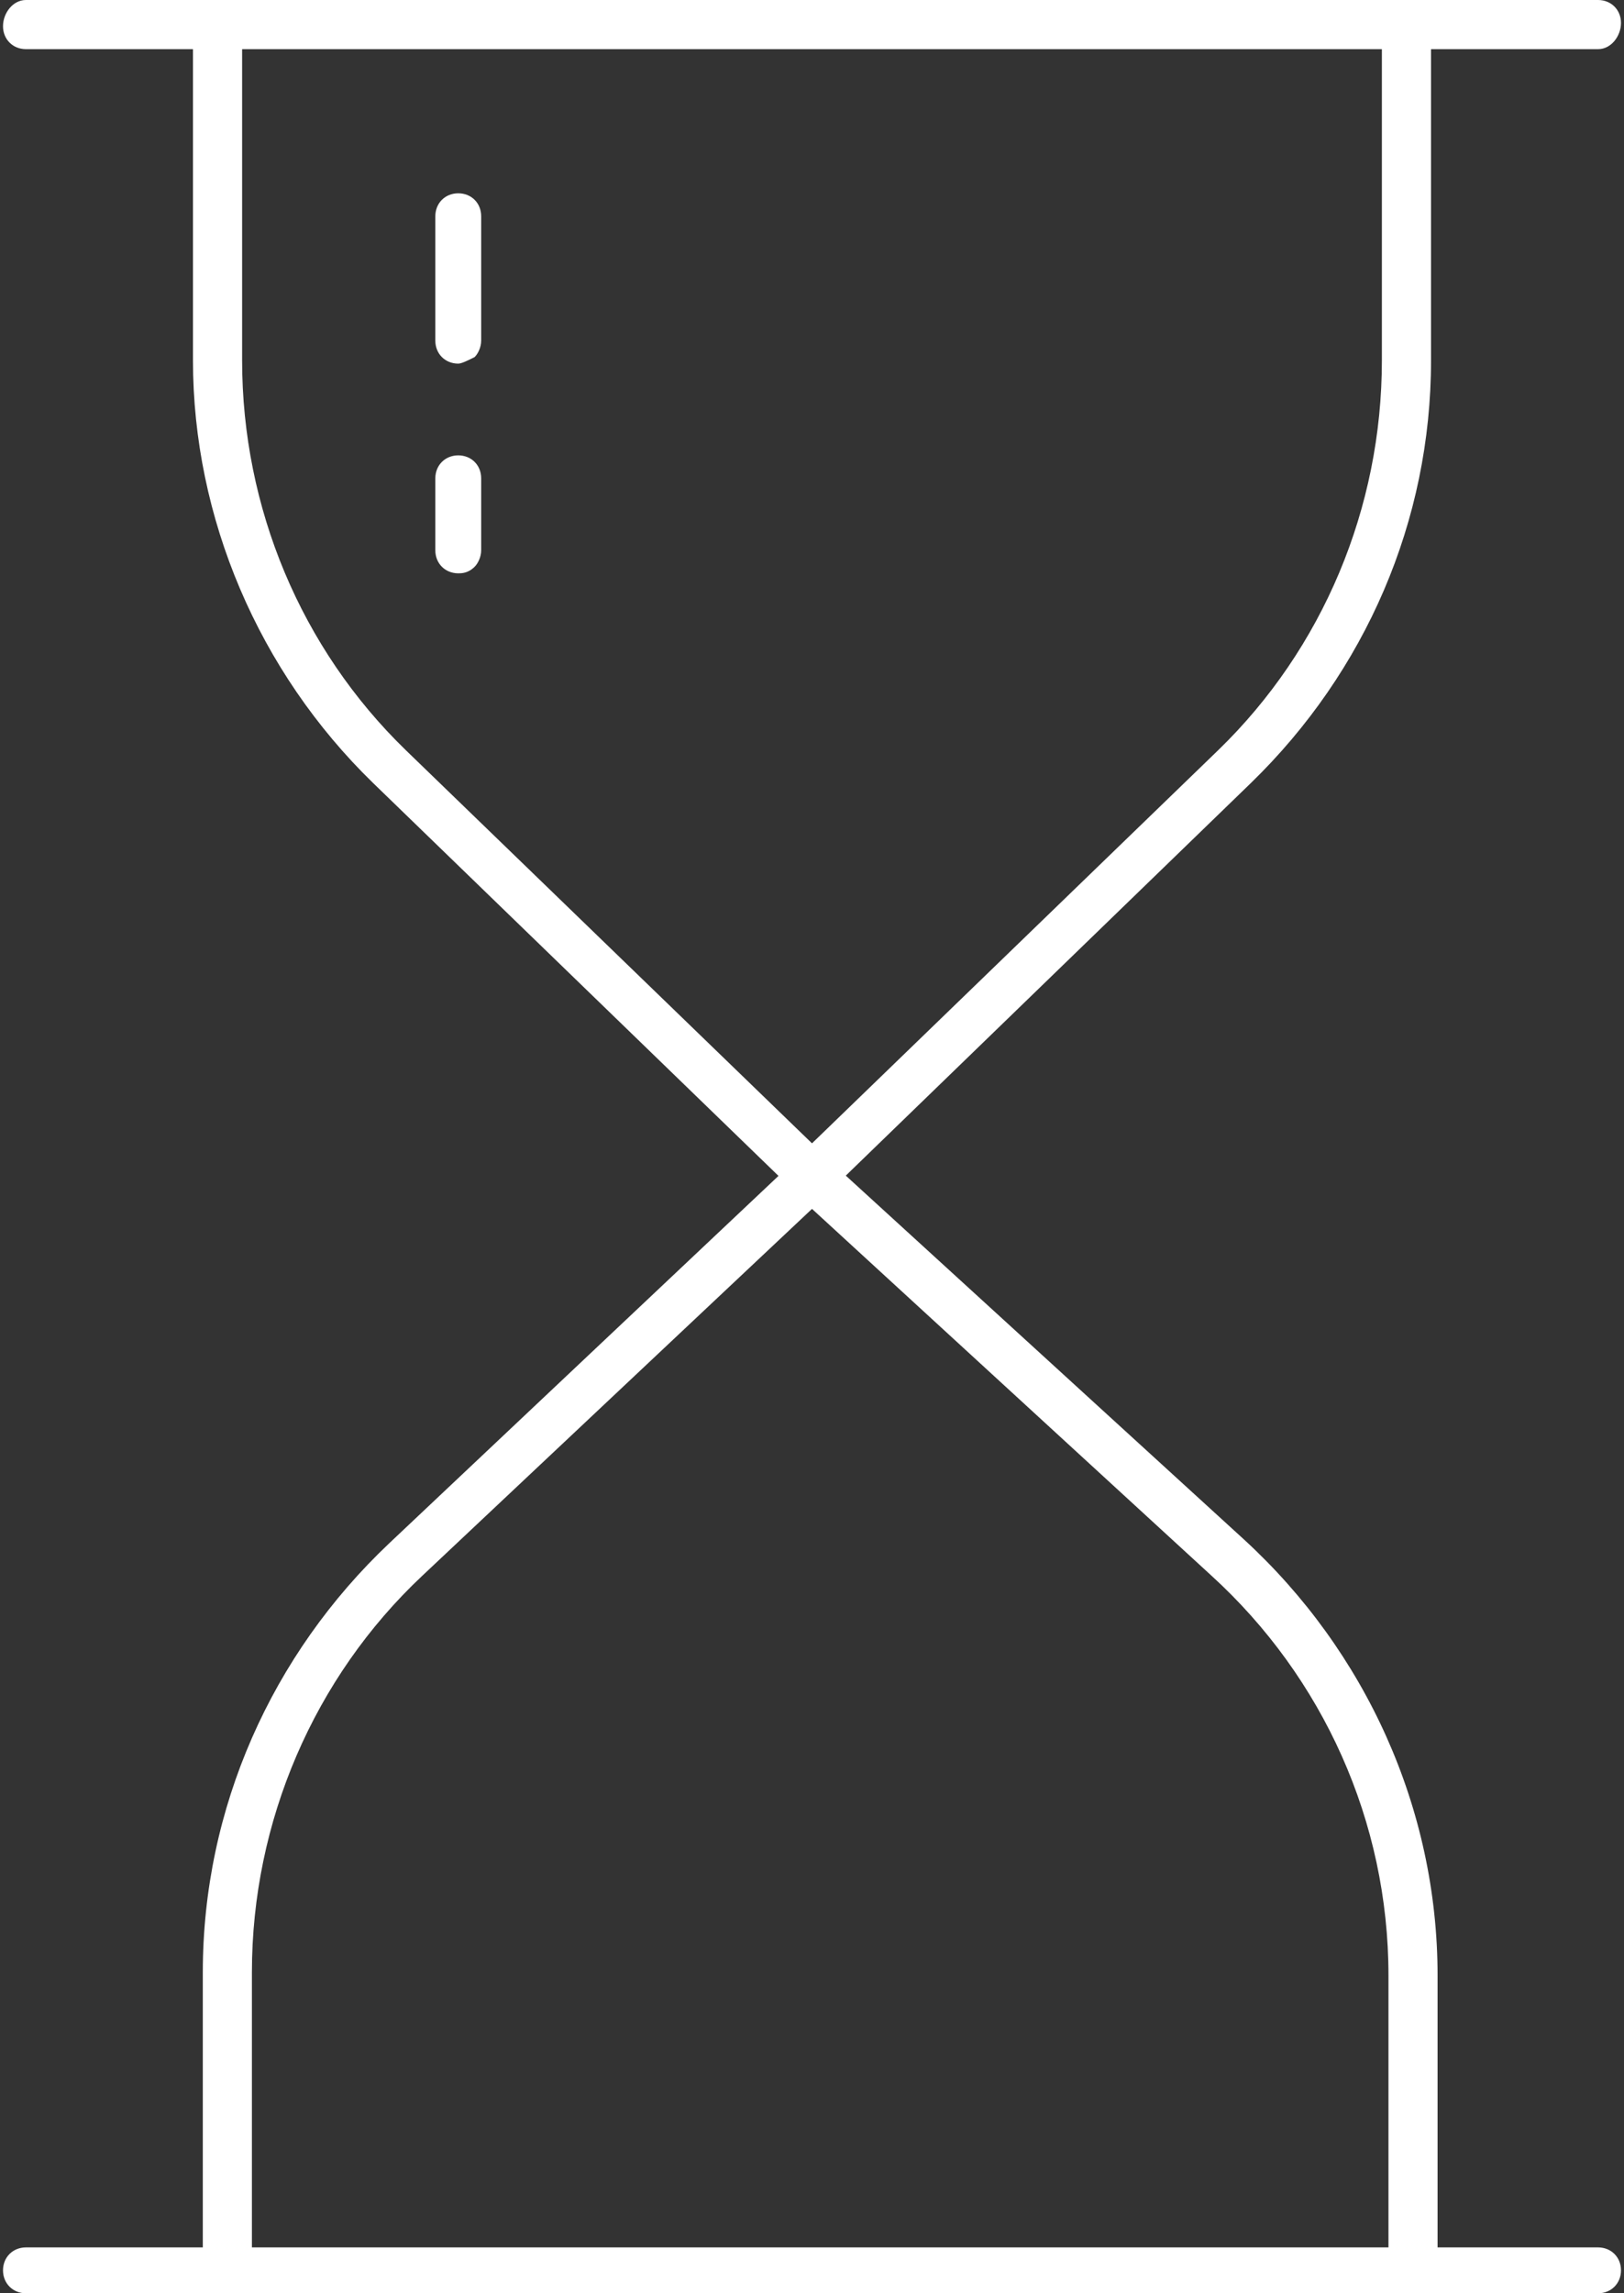 <svg width="34" height="48" viewBox="0 0 34 48" fill="none" xmlns="http://www.w3.org/2000/svg">
<rect x="0" y="0" width="34" height="48" fill="#333333" stroke="none"/>
<path d="M17 25.097C16.863 25.097 16.726 25.029 16.657 24.96L7.811 16.389C5.411 14.057 4.04 10.834 4.04 7.543V0.48H5.069V7.543C5.069 10.629 6.303 13.577 8.497 15.703L17 23.931L25.503 15.703C27.697 13.577 28.931 10.629 28.931 7.543V0.48H29.96V7.543C29.96 10.903 28.589 14.057 26.189 16.389L17.343 24.96C17.274 25.029 17.137 25.097 17 25.097Z" fill="white"/>
<path d="M30.097 47.52H29.069V41.349C29.069 38.126 27.697 35.109 25.366 32.983L17 25.303L8.84 32.983C6.577 35.109 5.274 38.126 5.274 41.28V47.52H4.246V41.28C4.246 37.851 5.686 34.629 8.154 32.297L16.657 24.274C16.863 24.069 17.137 24.069 17.343 24.274L26.051 32.229C28.588 34.56 30.097 37.851 30.097 41.349V47.52Z" fill="white"/>
<path d="M33.457 1.029H0.543C0.269 1.029 0.063 0.823 0.063 0.549C0.063 0.274 0.269 0 0.543 0H33.457C33.732 0 33.937 0.206 33.937 0.48C33.937 0.754 33.732 1.029 33.457 1.029Z" fill="white"/>
<path d="M33.457 48H0.543C0.269 48 0.063 47.794 0.063 47.52C0.063 47.246 0.269 47.04 0.543 47.04H33.457C33.732 47.04 33.937 47.246 33.937 47.52C33.937 47.794 33.732 48 33.457 48Z" fill="white"/>
<path d="M9.594 7.611C9.32 7.611 9.114 7.406 9.114 7.131V4.526C9.114 4.251 9.32 4.046 9.594 4.046C9.869 4.046 10.074 4.251 10.074 4.526V7.131C10.074 7.269 10.006 7.406 9.937 7.474C9.8 7.543 9.663 7.611 9.594 7.611Z" fill="white"/>
<path d="M9.594 12C9.32 12 9.114 11.794 9.114 11.52V10.011C9.114 9.737 9.32 9.531 9.594 9.531C9.869 9.531 10.074 9.737 10.074 10.011V11.52C10.074 11.657 10.006 11.794 9.937 11.863C9.8 12 9.663 12 9.594 12Z" fill="white"/>
</svg>
